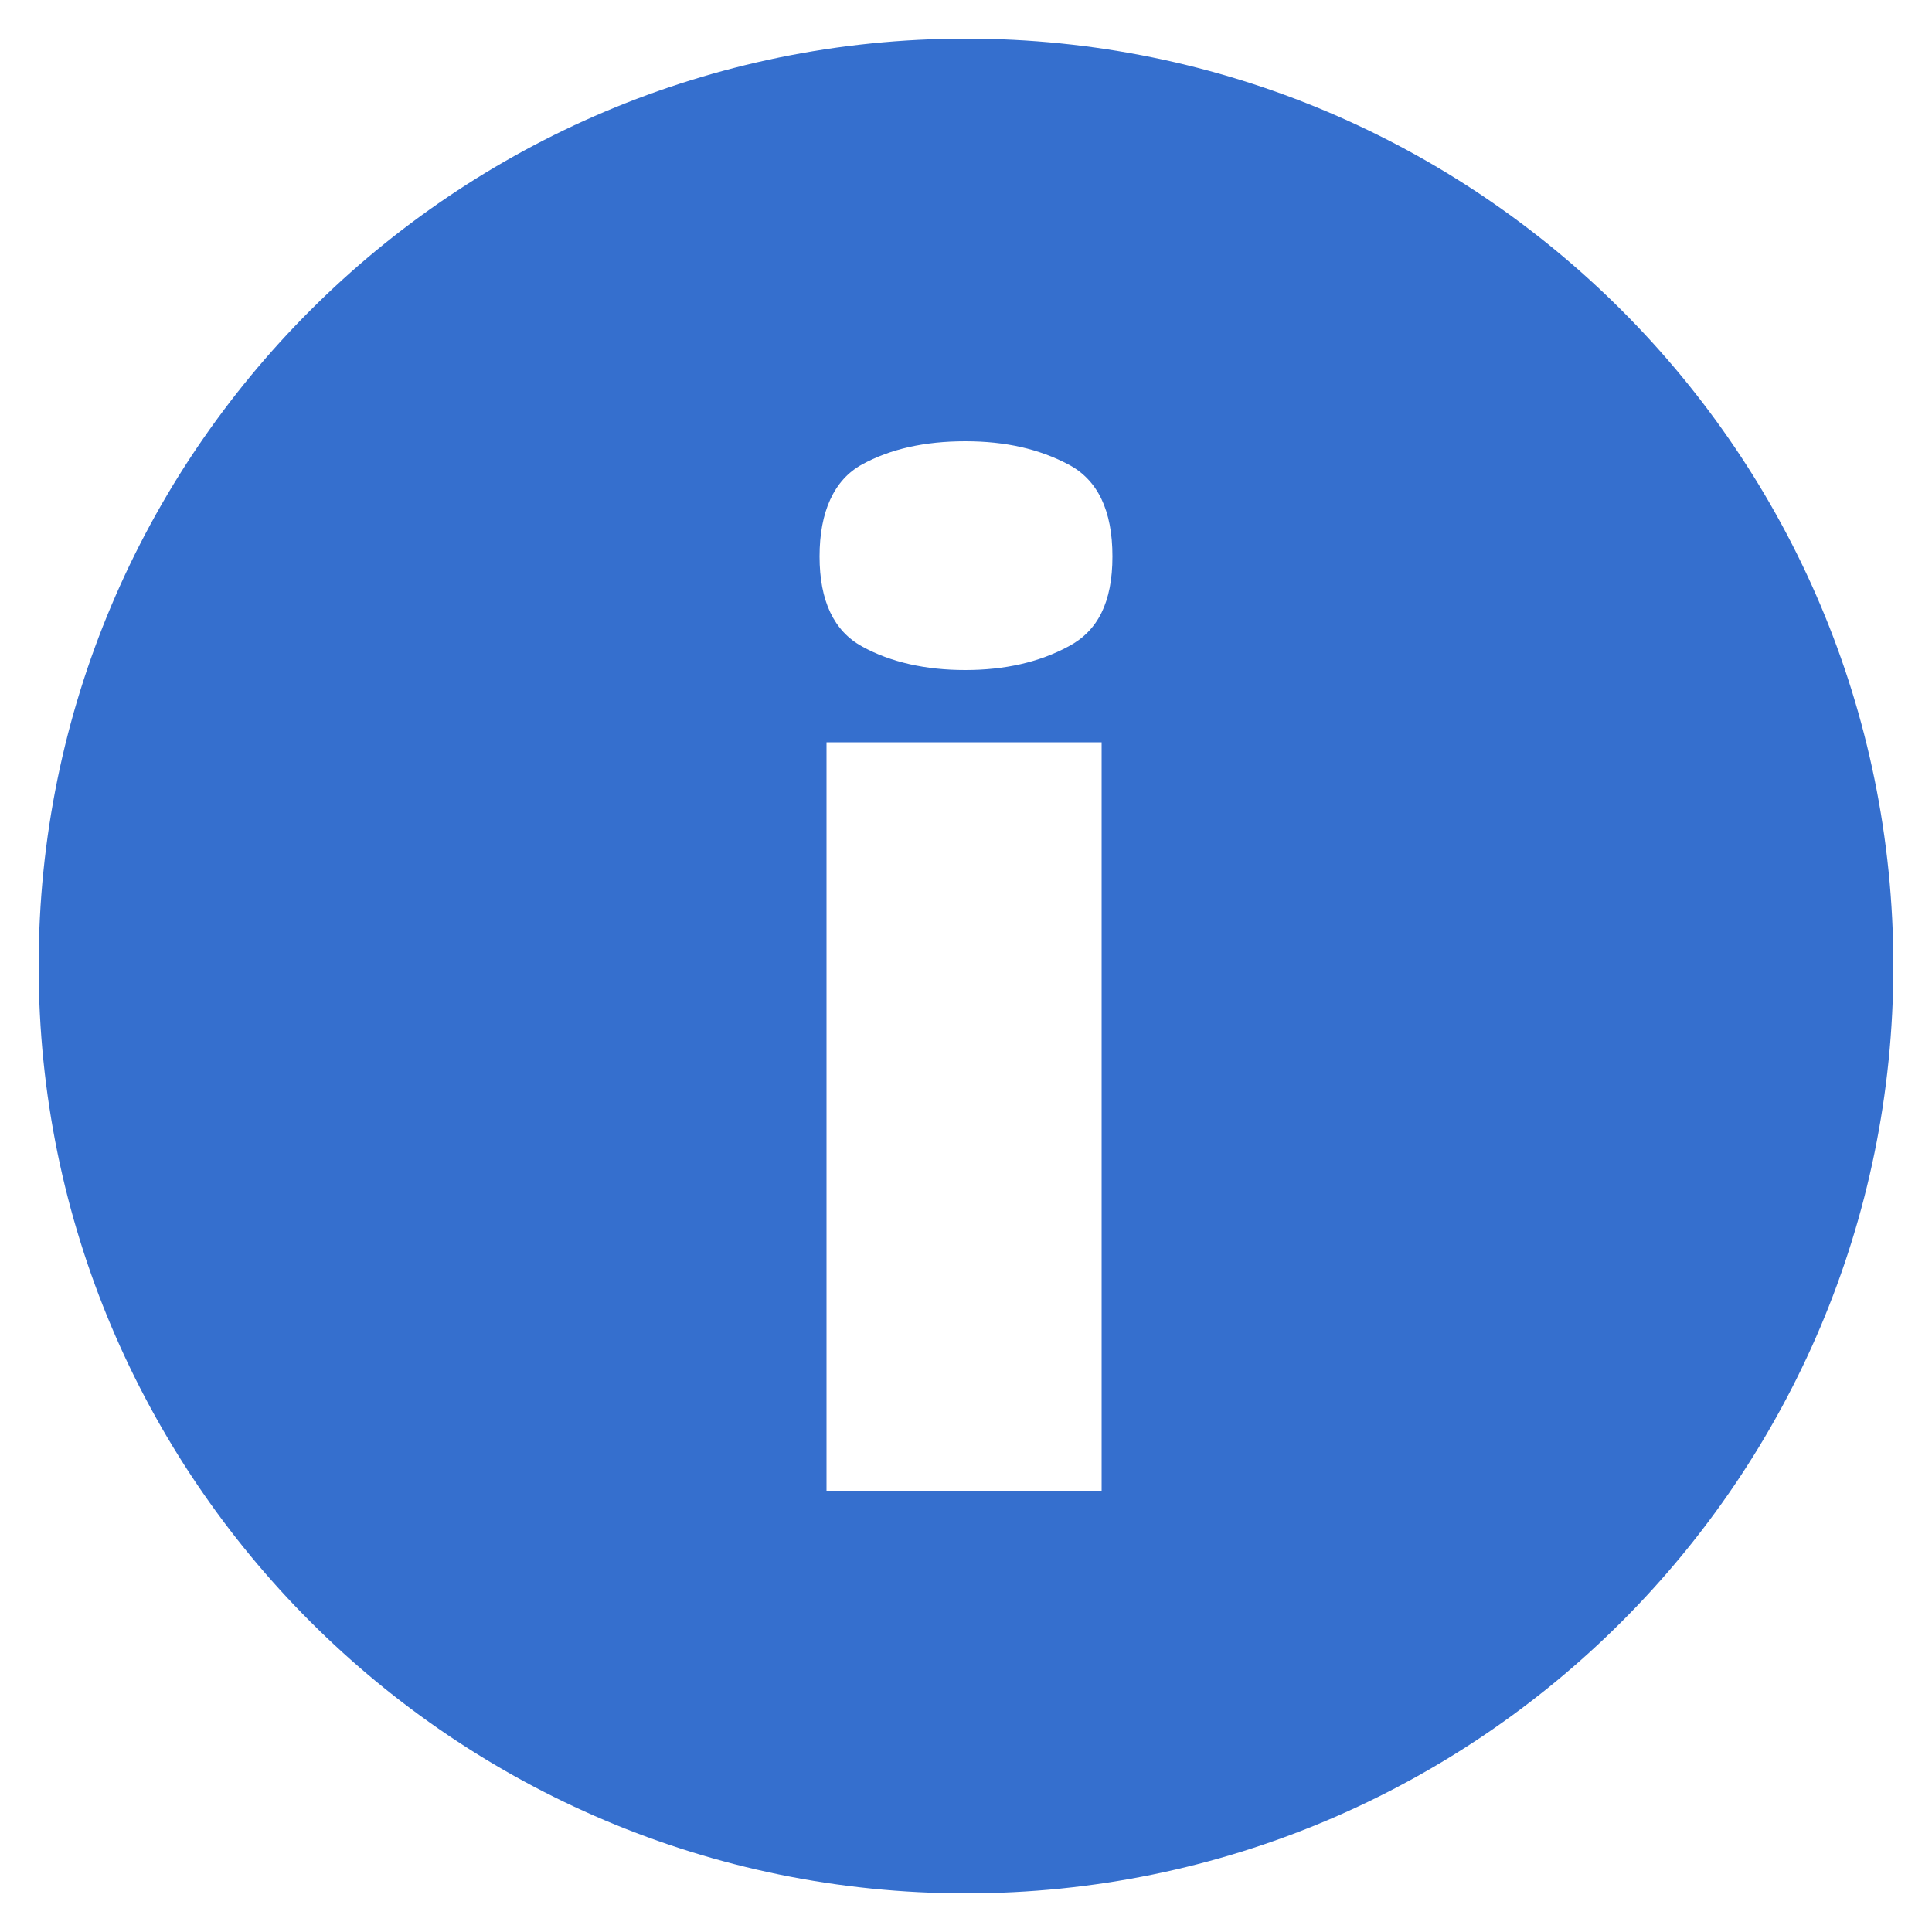 <svg viewBox="0 0 50 50" xmlns="http://www.w3.org/2000/svg"><path d="m25 1c-13.25 0-24 10.75-24 24s10.75 24 24 24 24-10.75 24-24-10.75-24-24-24zm3.51 37.58h-7.12v-19.37h7.12v19.36zm-.86-21.85c-.76.41-1.65.61-2.67.61s-1.93-.2-2.67-.61c-.73-.4-1.1-1.18-1.1-2.33s.37-1.98 1.1-2.38 1.62-.6 2.67-.6 1.91.2 2.67.6 1.14 1.19 1.14 2.38-.38 1.93-1.14 2.33z" fill="#356fce"/></svg>
